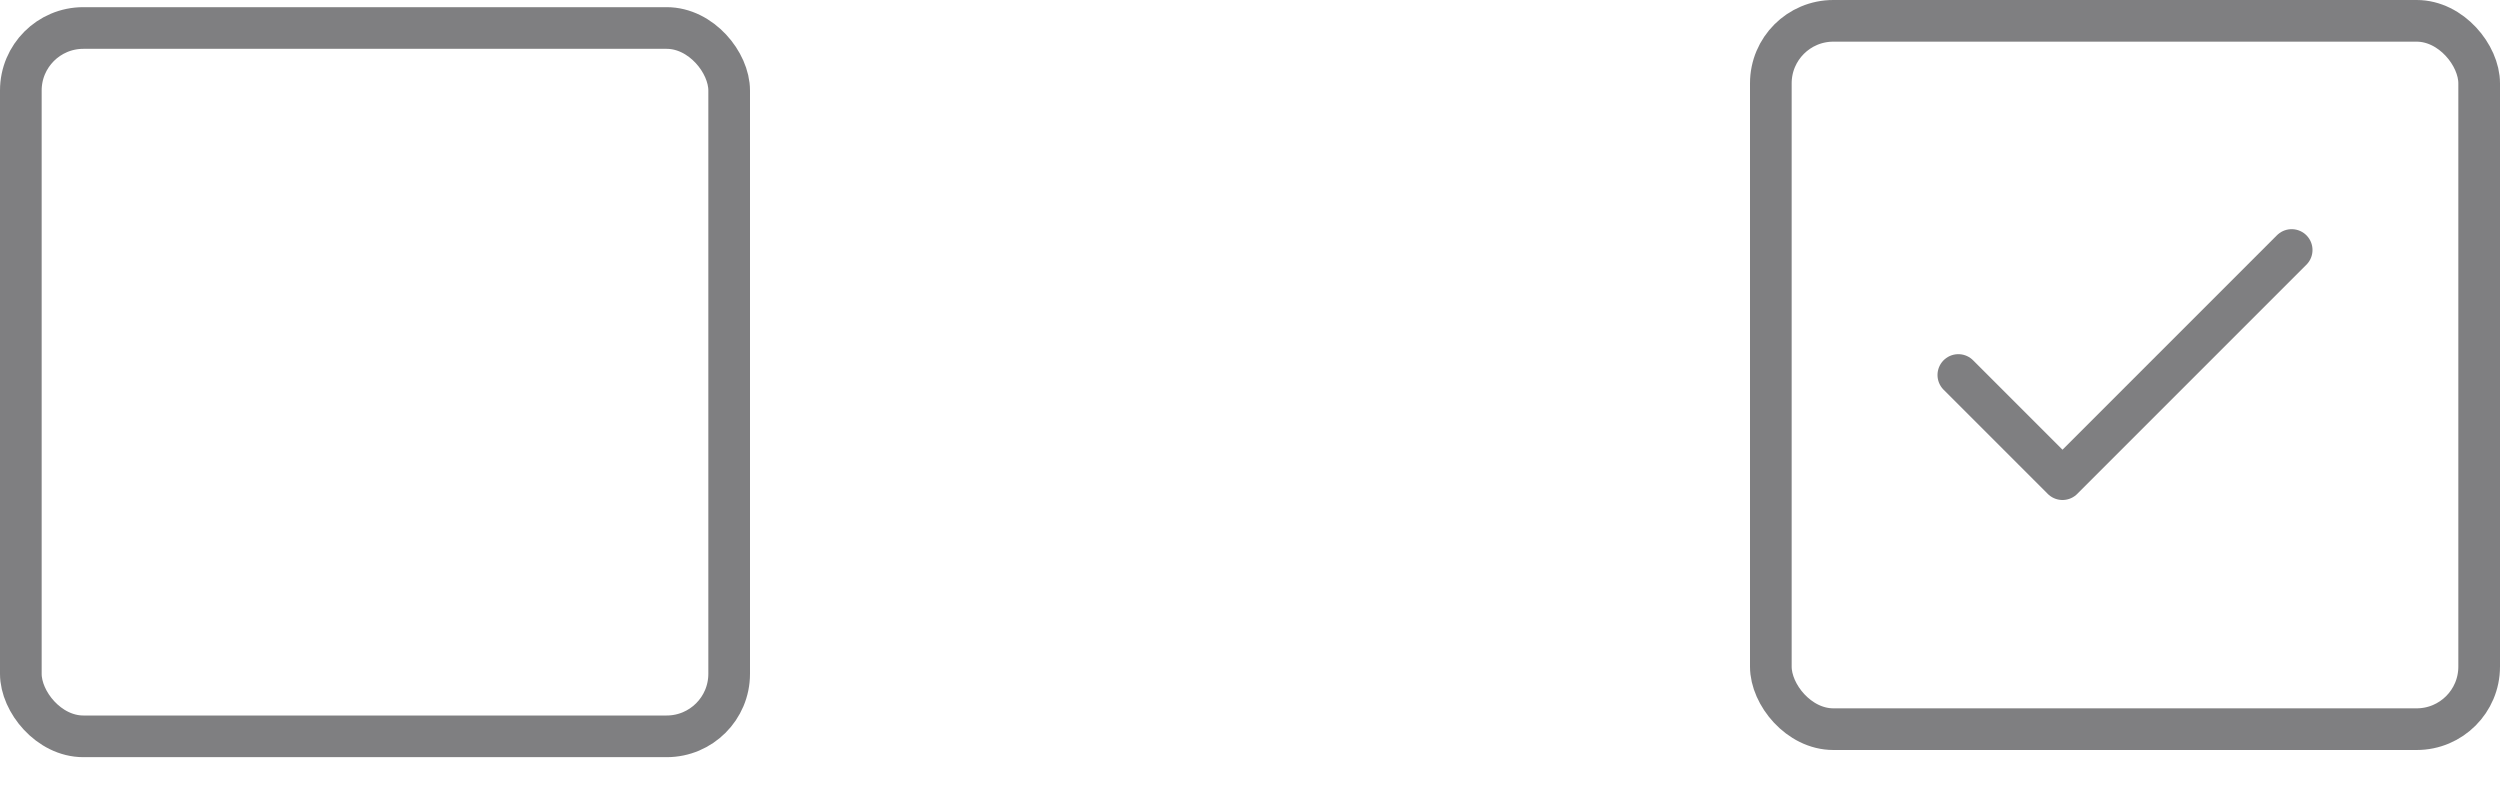 <svg width="60" height="19" viewBox="0 0 60 19" fill="none" xmlns="http://www.w3.org/2000/svg">
<rect x="0.5" y="0.672" width="17" height="17" rx="1.5" fill="" stroke="#7F7F81"/>
<rect x="42.5" y="0.5" width="17" height="17" rx="1.5" fill="" stroke="#7F7F81"/>
<path d="M55 6L49.5 11.5L47 9" stroke="#7F7F81" stroke-linecap="round" stroke-linejoin="round"/>
</svg>

